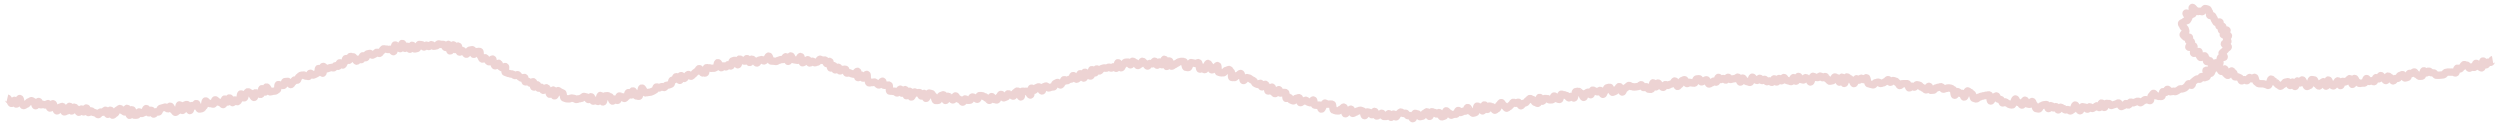 <svg width="337" height="17" viewBox="0 0 337 17" fill="none" xmlns="http://www.w3.org/2000/svg">
<path d="M336 8.042C335.892 8.061 335.837 8.384 335.729 8.404C335.621 8.423 335.503 8.36 335.395 8.379C335.287 8.399 335.233 8.717 335.124 8.737C335.016 8.756 334.817 8.203 334.713 8.223C334.605 8.242 334.641 9.133 334.533 9.153C334.424 9.172 334.28 8.952 334.176 8.972C334.068 8.991 333.887 8.516 333.779 8.536C333.671 8.555 333.639 9.065 333.535 9.084C333.427 9.104 333.3 8.996 333.197 9.016C333.088 9.035 333.002 9.172 332.894 9.192C332.786 9.211 332.61 8.761 332.506 8.781C332.397 8.8 332.276 8.693 332.167 8.712C332.059 8.732 331.996 9.02 331.887 9.04C331.779 9.06 331.702 9.28 331.598 9.299C331.49 9.319 331.364 9.177 331.255 9.197C331.147 9.216 331.124 9.818 331.016 9.833C330.908 9.853 330.777 9.701 330.673 9.715C330.565 9.735 330.452 9.711 330.348 9.725C330.24 9.74 330.127 9.691 330.018 9.711C329.91 9.725 329.806 9.755 329.698 9.769C329.589 9.784 329.517 10.058 329.409 10.073C329.301 10.088 329.192 10.102 329.088 10.117C328.98 10.132 328.872 10.127 328.763 10.141C328.655 10.156 328.542 10.122 328.434 10.141C328.325 10.156 328.176 9.823 328.068 9.838C327.96 9.853 327.842 9.784 327.739 9.799C327.63 9.813 327.495 9.569 327.386 9.583C327.278 9.598 327.197 9.813 327.088 9.828C326.98 9.843 326.836 9.534 326.727 9.549C326.619 9.564 326.587 10.249 326.479 10.264C326.371 10.278 326.262 10.269 326.154 10.283C326.046 10.298 325.91 10.034 325.802 10.048C325.693 10.063 325.544 9.686 325.436 9.701C325.328 9.715 325.238 9.892 325.129 9.906C325.021 9.921 324.908 9.882 324.8 9.897C324.691 9.911 324.637 10.425 324.529 10.435C324.42 10.45 324.317 10.499 324.208 10.513C324.1 10.528 323.942 10.039 323.838 10.053C323.73 10.068 323.63 10.166 323.527 10.181C323.418 10.19 323.341 10.543 323.238 10.557C323.129 10.567 323.021 10.577 322.913 10.587C322.804 10.597 322.723 10.9 322.615 10.91C322.506 10.919 322.357 10.469 322.249 10.479C322.141 10.489 322.014 10.249 321.906 10.259C321.797 10.269 321.739 10.851 321.63 10.861C321.522 10.871 321.387 10.557 321.283 10.567C321.175 10.577 321.035 10.181 320.926 10.19C320.818 10.2 320.746 10.631 320.637 10.64C320.529 10.65 320.407 10.454 320.299 10.464C320.19 10.474 320.123 11.003 320.014 11.012C319.906 11.022 319.789 10.88 319.68 10.885C319.572 10.895 319.468 10.973 319.364 10.983C319.256 10.993 319.12 10.582 319.012 10.592C318.904 10.601 318.836 11.184 318.728 11.194C318.619 11.203 318.511 11.189 318.403 11.198C318.294 11.208 318.19 11.242 318.082 11.247C317.974 11.257 317.856 11.057 317.748 11.066C317.64 11.076 317.504 10.572 317.396 10.577C317.288 10.587 317.224 11.37 317.116 11.38C317.008 11.384 316.854 10.587 316.75 10.597C316.642 10.601 316.547 10.866 316.443 10.871C316.335 10.876 316.236 11.042 316.127 11.047C316.019 11.052 315.906 10.969 315.802 10.973C315.694 10.978 315.613 11.536 315.504 11.541C315.396 11.546 315.261 10.895 315.152 10.9C315.044 10.905 314.954 11.252 314.845 11.257C314.737 11.262 314.642 11.575 314.534 11.58C314.425 11.585 314.313 11.414 314.204 11.419C314.096 11.424 313.965 10.783 313.861 10.783C313.753 10.787 313.676 11.614 313.568 11.619C313.459 11.624 313.333 11.012 313.229 11.012C313.121 11.017 313.017 11.184 312.913 11.189C312.805 11.194 312.71 11.595 312.602 11.6C312.493 11.605 312.38 11.326 312.272 11.326C312.164 11.331 312.046 10.763 311.938 10.763C311.83 10.768 311.726 10.733 311.617 10.733C311.509 10.738 311.419 11.536 311.31 11.541C311.202 11.541 311.098 11.659 310.99 11.659C310.882 11.659 310.769 11.218 310.665 11.218C310.557 11.218 310.448 10.778 310.34 10.778C310.236 10.778 310.137 11.189 310.033 11.189C309.929 11.189 309.816 10.91 309.703 10.91C309.599 10.91 309.491 11.664 309.383 11.664C309.279 11.664 309.166 11.066 309.053 11.066C308.945 11.066 308.836 11.531 308.724 11.526C308.615 11.526 308.516 11.008 308.403 11.008C308.295 11.008 308.186 11.086 308.078 11.081C307.97 11.076 307.852 11.394 307.744 11.394C307.636 11.389 307.518 11.634 307.405 11.629C307.297 11.624 307.193 11.438 307.085 11.433C306.977 11.428 306.882 11.135 306.773 11.13C306.665 11.125 306.57 10.919 306.462 10.91C306.354 10.9 306.263 10.67 306.155 10.66C306.047 10.65 305.875 11.526 305.767 11.517C305.658 11.507 305.554 11.409 305.446 11.399C305.338 11.389 305.234 11.311 305.126 11.296C305.017 11.282 304.904 11.306 304.796 11.291C304.688 11.277 304.575 11.291 304.467 11.277C304.358 11.262 304.272 11.071 304.164 11.052C304.056 11.037 304.029 10.45 303.92 10.43C303.812 10.411 303.672 10.645 303.564 10.626C303.455 10.606 303.369 10.474 303.266 10.45C303.157 10.43 302.963 10.91 302.855 10.885C302.746 10.861 302.652 10.768 302.548 10.738C302.44 10.714 302.281 10.929 302.173 10.9C302.069 10.871 302.029 10.518 301.925 10.489C301.821 10.459 301.722 10.386 301.618 10.357C301.514 10.327 301.379 10.396 301.275 10.361C301.171 10.327 301.189 9.857 301.085 9.823C300.981 9.789 300.932 9.603 300.828 9.564C300.724 9.525 300.394 10.21 300.291 10.166C300.187 10.127 300.119 9.975 300.015 9.936C299.911 9.892 300.002 9.339 299.898 9.295C299.799 9.251 299.519 9.667 299.419 9.618C299.32 9.569 299.293 9.344 299.194 9.29C299.094 9.241 298.995 9.192 298.9 9.143C298.801 9.089 298.869 8.712 298.769 8.658C298.674 8.604 298.521 8.678 298.426 8.619C298.331 8.56 298.155 8.658 298.065 8.6C297.97 8.536 298.006 8.272 297.916 8.203C297.826 8.139 297.559 8.36 297.469 8.291C297.379 8.223 297.478 7.89 297.392 7.816C297.307 7.743 297.284 7.606 297.198 7.533C297.112 7.459 296.697 7.816 296.616 7.738C296.535 7.66 296.494 7.528 296.413 7.444C296.336 7.361 296.489 7.033 296.413 6.95C296.336 6.867 295.776 7.263 295.704 7.175C295.641 7.097 295.776 6.803 295.699 6.71C295.632 6.627 295.803 6.319 295.731 6.221C295.663 6.133 295.126 6.451 295.058 6.358C294.995 6.27 295.469 5.726 295.406 5.629C295.343 5.536 295.081 5.599 295.022 5.501C294.964 5.403 295.185 5.129 295.126 5.031C295.072 4.929 294.593 5.085 294.548 4.983C294.499 4.875 294.332 4.811 294.291 4.704C294.25 4.596 294.679 4.307 294.652 4.195C294.62 4.082 294.575 4.004 294.557 3.886C294.553 3.779 294.268 3.695 294.268 3.578C294.268 3.46 294.043 3.284 294.065 3.172C294.083 3.059 294.444 3.015 294.485 2.902C294.526 2.79 294.833 2.824 294.878 2.721C294.927 2.614 294.973 2.55 295.027 2.452C295.085 2.349 294.62 1.865 294.679 1.777C294.747 1.679 295.325 2.09 295.397 2.012C295.478 1.928 295.528 1.928 295.614 1.865C295.704 1.796 295.424 1.052 295.523 1.003C295.623 0.954 295.907 1.459 296.006 1.434C296.11 1.405 296.187 1.561 296.295 1.556C296.399 1.552 296.453 1.503 296.562 1.512C296.666 1.522 296.729 1.542 296.833 1.571C296.936 1.596 297.171 1.111 297.275 1.15C297.374 1.189 297.51 1.189 297.609 1.238C297.704 1.287 297.717 1.532 297.812 1.591C297.902 1.649 297.799 2.012 297.889 2.08C297.975 2.149 298.155 2.051 298.241 2.124C298.322 2.198 298.336 2.34 298.417 2.418C298.494 2.496 298.476 2.653 298.553 2.741C298.625 2.824 298.656 2.922 298.724 3.01C298.792 3.098 299.185 2.897 299.252 2.99C299.315 3.083 299.058 3.411 299.117 3.509C299.176 3.607 299.577 3.465 299.632 3.568C299.686 3.671 299.401 3.955 299.451 4.057C299.496 4.16 300.164 3.969 300.205 4.077C300.245 4.185 299.654 4.547 299.69 4.66C299.722 4.772 300.372 4.699 300.394 4.806C300.422 4.919 300.115 5.12 300.133 5.237C300.151 5.355 300.318 5.462 300.322 5.575C300.327 5.692 299.844 5.8 299.839 5.917C299.835 6.035 300.394 6.216 300.376 6.329C300.358 6.446 300.074 6.515 300.047 6.627C300.02 6.74 299.853 6.798 299.812 6.906C299.776 7.014 299.591 7.033 299.541 7.141C299.496 7.244 299.875 7.596 299.817 7.694C299.762 7.792 299.392 7.679 299.329 7.772C299.266 7.865 299.302 8.032 299.234 8.125C299.167 8.218 299.306 8.502 299.23 8.59C299.157 8.678 298.733 8.399 298.656 8.487C298.58 8.57 298.756 8.927 298.674 9.011C298.598 9.089 298.191 8.751 298.106 8.83C298.024 8.903 298.309 9.471 298.223 9.539C298.137 9.613 298.128 9.804 298.038 9.872C297.952 9.941 297.474 9.407 297.383 9.471C297.293 9.534 297.618 10.283 297.523 10.347C297.433 10.411 297.293 10.406 297.198 10.464C297.108 10.523 296.842 10.273 296.747 10.332C296.652 10.391 296.643 10.611 296.544 10.67C296.449 10.724 296.259 10.592 296.164 10.645C296.07 10.699 295.984 10.773 295.885 10.826C295.79 10.876 295.722 11.003 295.623 11.052C295.523 11.101 295.546 11.443 295.451 11.492C295.352 11.541 295.113 11.247 295.013 11.296C294.914 11.34 294.882 11.57 294.783 11.614C294.684 11.659 294.62 11.81 294.521 11.854C294.422 11.898 294.313 11.933 294.21 11.977C294.11 12.021 293.966 11.947 293.862 11.986C293.758 12.026 293.681 12.143 293.578 12.182C293.474 12.221 293.383 12.3 293.28 12.339C293.176 12.378 293.022 12.265 292.923 12.3C292.819 12.339 292.702 12.334 292.598 12.368C292.494 12.402 292.264 12.011 292.16 12.045C292.056 12.079 292.043 12.427 291.939 12.461C291.835 12.495 291.673 12.324 291.569 12.358C291.465 12.393 291.505 12.965 291.402 12.995C291.298 13.029 291.167 12.965 291.063 13C290.959 13.029 290.806 12.887 290.702 12.916C290.598 12.946 290.39 12.559 290.287 12.588C290.183 12.618 290.129 12.858 290.025 12.887C289.916 12.916 289.948 13.538 289.844 13.562C289.736 13.592 289.587 13.43 289.483 13.46C289.375 13.489 289.244 13.411 289.14 13.44C289.032 13.47 288.95 13.616 288.846 13.646C288.738 13.67 288.657 13.822 288.553 13.846C288.445 13.871 288.282 13.611 288.178 13.636C288.07 13.66 287.971 13.729 287.867 13.753C287.754 13.778 287.655 13.841 287.555 13.866C287.442 13.89 287.307 13.748 287.208 13.768C287.09 13.793 287.041 14.135 286.946 14.155C286.824 14.179 286.67 13.93 286.585 13.949C286.517 13.964 286.436 14.204 286.291 14.228C286.192 14.248 286.088 14.346 285.971 14.365C285.862 14.385 285.673 13.861 285.564 13.876C285.456 13.895 285.361 14.003 285.257 14.018C285.149 14.037 285.05 14.096 284.941 14.111C284.833 14.125 284.734 14.204 284.625 14.218C284.517 14.233 284.377 13.939 284.269 13.954C284.16 13.969 284.052 13.934 283.944 13.944C283.835 13.959 283.777 14.473 283.668 14.488C283.56 14.497 283.398 13.876 283.289 13.89C283.181 13.9 283.118 14.497 283.009 14.507C282.901 14.517 282.775 14.253 282.666 14.262C282.558 14.272 282.458 14.463 282.35 14.468C282.242 14.473 282.138 14.62 282.03 14.625C281.921 14.63 281.799 14.385 281.691 14.395C281.583 14.399 281.483 14.718 281.375 14.718C281.267 14.723 281.149 14.439 281.041 14.444C280.933 14.448 280.824 14.385 280.716 14.385C280.608 14.385 280.504 14.933 280.395 14.933C280.287 14.933 280.174 14.615 280.066 14.615C279.957 14.615 279.849 14.16 279.741 14.16C279.632 14.16 279.52 14.767 279.411 14.767C279.303 14.767 279.19 14.962 279.082 14.957C278.973 14.957 278.865 14.771 278.757 14.767C278.648 14.762 278.535 14.816 278.427 14.816C278.319 14.811 278.215 14.62 278.107 14.615C277.998 14.61 277.894 14.463 277.786 14.458C277.678 14.453 277.551 14.82 277.443 14.816C277.335 14.811 277.249 14.385 277.14 14.375C277.032 14.37 276.91 14.556 276.802 14.546C276.694 14.537 276.603 14.248 276.495 14.238C276.387 14.228 276.247 14.649 276.138 14.639C276.03 14.63 275.958 14.096 275.849 14.086C275.741 14.076 275.628 14.135 275.52 14.125C275.411 14.116 275.29 14.277 275.181 14.262C275.073 14.253 274.924 14.698 274.816 14.688C274.707 14.678 274.599 14.644 274.49 14.634C274.382 14.625 274.319 14.15 274.211 14.14C274.102 14.125 274.039 13.695 273.931 13.685C273.822 13.67 273.673 14.076 273.565 14.062C273.457 14.047 273.353 14.008 273.244 13.998C273.136 13.983 273.077 13.523 272.969 13.509C272.861 13.494 272.671 14.189 272.563 14.174C272.454 14.16 272.378 13.876 272.269 13.861C272.161 13.846 272.057 13.788 271.953 13.773C271.845 13.758 271.786 13.357 271.678 13.342C271.57 13.328 271.353 14.174 271.245 14.155C271.136 14.14 271.028 14.116 270.92 14.101C270.811 14.086 270.721 13.949 270.613 13.93C270.504 13.915 270.414 13.758 270.31 13.739C270.202 13.719 270.066 13.895 269.962 13.876C269.854 13.856 269.804 13.44 269.696 13.421C269.588 13.401 269.484 13.381 269.376 13.362C269.267 13.342 269.213 12.951 269.109 12.936C269.001 12.916 268.856 13.161 268.748 13.142C268.64 13.122 268.455 13.641 268.346 13.621C268.238 13.602 268.247 12.814 268.139 12.794C268.03 12.774 267.908 12.848 267.805 12.828C267.696 12.809 267.57 12.926 267.461 12.907C267.353 12.887 267.227 12.99 267.118 12.975C267.01 12.956 266.875 13.122 266.766 13.102C266.658 13.083 266.504 13.357 266.401 13.342C266.292 13.323 266.188 13.274 266.085 13.254C265.976 13.235 265.949 12.691 265.841 12.672C265.732 12.652 265.656 12.447 265.547 12.427C265.439 12.407 265.349 12.275 265.24 12.256C265.132 12.236 264.888 13.107 264.78 13.088C264.672 13.068 264.631 12.613 264.523 12.593C264.414 12.574 264.301 12.588 264.193 12.569C264.085 12.549 264.003 12.373 263.895 12.354C263.787 12.334 263.597 12.863 263.489 12.843C263.38 12.823 263.385 12.075 263.277 12.055C263.168 12.035 263.078 11.918 262.97 11.898C262.861 11.879 262.753 11.864 262.645 11.845C262.536 11.825 262.41 11.947 262.301 11.928C262.193 11.908 262.067 12.035 261.958 12.021C261.85 12.001 261.782 11.707 261.674 11.688C261.566 11.668 261.439 11.786 261.331 11.766C261.222 11.747 261.096 11.879 260.988 11.859C260.879 11.84 260.726 12.168 260.618 12.153C260.509 12.133 260.392 12.192 260.283 12.177C260.175 12.163 260.135 11.654 260.026 11.639C259.918 11.624 259.742 12.138 259.633 12.119C259.525 12.104 259.439 11.918 259.331 11.903C259.223 11.889 259.128 11.771 259.019 11.757C258.911 11.742 258.83 11.502 258.721 11.487C258.613 11.473 258.509 11.443 258.401 11.428C258.293 11.414 258.144 11.761 258.035 11.747C257.927 11.732 257.828 11.634 257.724 11.619C257.615 11.605 257.48 11.869 257.372 11.854C257.263 11.84 257.209 11.296 257.105 11.282C256.997 11.267 256.884 11.291 256.776 11.277C256.667 11.262 256.555 11.296 256.446 11.287C256.338 11.277 256.207 11.546 256.099 11.536C255.99 11.526 255.909 11.198 255.801 11.184C255.692 11.169 255.602 10.934 255.494 10.924C255.385 10.915 255.281 10.866 255.173 10.856C255.065 10.846 254.934 11.101 254.825 11.091C254.717 11.081 254.631 10.748 254.523 10.738C254.415 10.729 254.284 11.017 254.175 11.008C254.067 10.998 253.945 11.189 253.837 11.179C253.728 11.169 253.611 11.262 253.503 11.252C253.394 11.242 253.295 11.076 253.187 11.071C253.078 11.066 252.966 11.159 252.853 11.15C252.744 11.14 252.618 11.448 252.51 11.438C252.401 11.428 252.297 11.38 252.189 11.375C252.081 11.37 251.977 11.287 251.869 11.282C251.76 11.277 251.697 10.479 251.589 10.474C251.48 10.469 251.354 10.748 251.246 10.738C251.137 10.733 251.038 10.557 250.93 10.547C250.821 10.538 250.699 10.817 250.591 10.812C250.483 10.807 250.383 10.621 250.275 10.616C250.167 10.611 250.027 11.282 249.918 11.272C249.81 11.267 249.72 10.812 249.611 10.807C249.503 10.802 249.404 10.587 249.295 10.582C249.187 10.577 249.088 10.376 248.975 10.371C248.866 10.366 248.722 11.257 248.614 11.252C248.505 11.247 248.428 10.406 248.32 10.401C248.212 10.396 248.076 11.076 247.968 11.076C247.86 11.071 247.769 10.494 247.661 10.489C247.553 10.484 247.444 10.386 247.336 10.381C247.228 10.376 247.101 10.895 246.993 10.89C246.885 10.885 246.772 10.954 246.663 10.949C246.555 10.944 246.456 10.675 246.343 10.67C246.234 10.665 246.135 10.322 246.027 10.318C245.918 10.313 245.806 10.484 245.697 10.479C245.589 10.474 245.485 10.259 245.377 10.254C245.268 10.249 245.156 10.454 245.047 10.454C244.939 10.45 244.83 10.425 244.722 10.425C244.614 10.425 244.505 10.293 244.397 10.288C244.289 10.283 244.167 11.057 244.059 11.057C243.95 11.057 243.846 10.631 243.738 10.631C243.63 10.631 243.521 10.474 243.413 10.469C243.305 10.469 243.192 10.783 243.083 10.783C242.975 10.783 242.867 10.714 242.758 10.714C242.65 10.714 242.542 10.303 242.433 10.303C242.325 10.303 242.212 10.944 242.104 10.944C241.995 10.944 241.887 10.464 241.779 10.464C241.67 10.464 241.562 10.998 241.454 10.998C241.345 10.998 241.237 10.91 241.129 10.91C241.02 10.91 240.912 10.812 240.804 10.812C240.695 10.812 240.587 10.454 240.474 10.454C240.366 10.454 240.257 10.89 240.149 10.89C240.041 10.89 239.928 10.582 239.819 10.587C239.711 10.587 239.607 11.052 239.499 11.052C239.391 11.052 239.278 10.626 239.169 10.631C239.061 10.631 238.957 11.096 238.849 11.101C238.74 11.101 238.628 10.9 238.519 10.9C238.411 10.9 238.303 11.008 238.194 11.012C238.086 11.012 237.973 10.694 237.865 10.699C237.756 10.699 237.648 10.851 237.54 10.856C237.431 10.861 237.318 10.562 237.206 10.562C237.097 10.567 236.993 10.841 236.885 10.841C236.777 10.841 236.664 10.733 236.555 10.738C236.447 10.743 236.33 10.406 236.221 10.406C236.113 10.411 236.023 11.101 235.914 11.105C235.806 11.11 235.693 11.017 235.585 11.022C235.477 11.027 235.364 10.895 235.255 10.9C235.147 10.905 235.025 10.523 234.917 10.528C234.808 10.533 234.718 11.062 234.605 11.066C234.492 11.071 234.366 10.391 234.258 10.396C234.149 10.401 234.045 10.582 233.937 10.587C233.829 10.592 233.72 10.626 233.612 10.631C233.504 10.636 233.395 10.709 233.287 10.714C233.179 10.719 233.057 10.42 232.948 10.425C232.84 10.43 232.745 10.783 232.637 10.792C232.529 10.797 232.411 10.567 232.303 10.577C232.195 10.582 232.091 10.719 231.982 10.724C231.874 10.729 231.752 10.43 231.644 10.435C231.535 10.44 231.454 11.071 231.346 11.076C231.237 11.081 231.12 10.934 231.012 10.939C230.903 10.944 230.809 11.184 230.696 11.194C230.583 11.203 230.484 11.321 230.375 11.326C230.267 11.331 230.127 10.743 230.019 10.753C229.91 10.758 229.806 10.885 229.698 10.895C229.59 10.9 229.486 11.027 229.377 11.037C229.269 11.042 229.134 10.606 229.025 10.616C228.917 10.626 228.809 10.64 228.7 10.65C228.592 10.66 228.515 11.194 228.407 11.203C228.299 11.213 228.186 11.174 228.077 11.179C227.969 11.189 227.852 11.091 227.743 11.096C227.635 11.105 227.536 11.262 227.427 11.267C227.319 11.277 227.174 10.733 227.066 10.743C226.958 10.753 226.854 10.856 226.746 10.866C226.637 10.876 226.56 11.375 226.452 11.384C226.344 11.394 226.253 11.644 226.145 11.654C226.037 11.664 225.874 10.905 225.766 10.915C225.658 10.924 225.572 11.262 225.463 11.272C225.355 11.282 225.251 11.36 225.143 11.37C225.035 11.38 224.935 11.507 224.827 11.517C224.719 11.526 224.601 11.394 224.493 11.409C224.384 11.419 224.303 11.766 224.195 11.781C224.087 11.791 223.96 11.556 223.852 11.566C223.743 11.575 223.603 11.189 223.495 11.198C223.387 11.208 223.319 11.712 223.211 11.722C223.102 11.732 222.944 11.159 222.836 11.169C222.728 11.179 222.692 12.031 222.583 12.04C222.475 12.05 222.362 12.011 222.254 12.026C222.145 12.035 222.005 11.678 221.897 11.688C221.789 11.698 221.689 11.791 221.581 11.805C221.473 11.815 221.328 11.409 221.22 11.424C221.112 11.433 221.021 11.629 220.913 11.639C220.805 11.649 220.696 11.688 220.588 11.698C220.479 11.707 220.371 11.712 220.263 11.727C220.154 11.737 220.037 11.649 219.929 11.664C219.82 11.678 219.694 11.507 219.586 11.517C219.477 11.531 219.387 11.747 219.279 11.757C219.17 11.771 219.08 11.952 218.972 11.967C218.863 11.982 218.796 12.398 218.687 12.407C218.579 12.422 218.394 11.649 218.285 11.664C218.177 11.678 218.096 11.977 217.988 11.991C217.879 12.006 217.802 12.319 217.694 12.334C217.586 12.349 217.486 12.427 217.378 12.442C217.27 12.456 217.089 11.747 216.981 11.761C216.872 11.776 216.764 11.82 216.656 11.835C216.547 11.85 216.475 12.246 216.367 12.256C216.258 12.27 216.191 12.701 216.082 12.716C215.974 12.73 215.807 12.172 215.699 12.182C215.59 12.197 215.496 12.368 215.387 12.383C215.279 12.398 215.157 12.29 215.049 12.305C214.94 12.319 214.809 12.133 214.701 12.148C214.593 12.163 214.543 12.755 214.435 12.77C214.326 12.784 214.177 12.407 214.069 12.422C213.961 12.437 213.866 12.574 213.757 12.588C213.649 12.603 213.595 13.112 213.487 13.127C213.378 13.142 213.202 12.525 213.094 12.54C212.985 12.554 212.846 12.285 212.737 12.3C212.629 12.314 212.52 12.349 212.412 12.358C212.304 12.373 212.286 13.2 212.177 13.215C212.069 13.23 211.929 12.965 211.821 12.98C211.712 12.995 211.622 13.176 211.514 13.191C211.405 13.205 211.256 12.863 211.148 12.877C211.04 12.892 210.913 12.755 210.805 12.77C210.697 12.784 210.575 12.686 210.466 12.701C210.358 12.716 210.326 13.396 210.218 13.411C210.11 13.425 209.983 13.298 209.875 13.313C209.767 13.328 209.609 12.926 209.5 12.941C209.392 12.956 209.338 13.435 209.229 13.45C209.121 13.465 209.008 13.45 208.9 13.465C208.792 13.479 208.656 13.269 208.548 13.284C208.439 13.298 208.327 13.274 208.218 13.288C208.11 13.303 208.038 13.626 207.929 13.646C207.821 13.66 207.645 13.117 207.537 13.132C207.428 13.146 207.41 13.92 207.302 13.934C207.193 13.949 207.063 13.788 206.959 13.802C206.85 13.817 206.692 13.406 206.584 13.421C206.476 13.435 206.345 13.259 206.236 13.279C206.128 13.293 206.047 13.523 205.938 13.538C205.83 13.553 205.753 13.837 205.649 13.856C205.541 13.871 205.437 13.93 205.329 13.944C205.221 13.959 205.144 14.243 205.04 14.262C204.932 14.277 204.76 13.763 204.652 13.778C204.543 13.793 204.449 13.905 204.34 13.925C204.232 13.939 204.101 13.778 203.997 13.793C203.889 13.807 203.817 14.101 203.708 14.116C203.6 14.13 203.519 14.37 203.415 14.39C203.306 14.404 203.216 14.566 203.112 14.585C203.004 14.6 202.851 14.228 202.742 14.248C202.634 14.262 202.467 13.817 202.363 13.832C202.255 13.846 202.182 14.13 202.074 14.145C201.966 14.16 201.916 14.649 201.812 14.664C201.704 14.678 201.614 14.84 201.51 14.855C201.401 14.869 201.23 14.37 201.121 14.385C201.013 14.399 200.887 14.282 200.778 14.297C200.67 14.311 200.611 14.732 200.503 14.747C200.395 14.762 200.205 14.125 200.097 14.145C199.988 14.16 199.975 14.938 199.866 14.953C199.758 14.967 199.578 14.39 199.469 14.404C199.361 14.419 199.234 14.292 199.126 14.306C199.018 14.321 199.009 15.158 198.9 15.178C198.792 15.192 198.688 15.241 198.58 15.256C198.471 15.271 198.327 14.992 198.223 15.006C198.115 15.021 197.943 14.483 197.835 14.497C197.727 14.512 197.668 14.957 197.56 14.972C197.451 14.987 197.343 14.982 197.235 14.997C197.126 15.011 197.031 15.153 196.923 15.163C196.815 15.178 196.675 14.879 196.566 14.894C196.458 14.909 196.399 15.373 196.291 15.388C196.183 15.403 196.07 15.388 195.966 15.403C195.858 15.418 195.758 15.515 195.65 15.53C195.542 15.545 195.397 15.207 195.293 15.222C195.185 15.236 195.05 14.928 194.941 14.943C194.833 14.953 194.788 15.652 194.679 15.662C194.571 15.672 194.467 15.736 194.359 15.75C194.25 15.76 194.088 15.163 193.984 15.173C193.876 15.183 193.781 15.364 193.673 15.373C193.564 15.383 193.438 15.134 193.33 15.143C193.221 15.153 193.108 15.06 193 15.07C192.892 15.08 192.824 15.682 192.716 15.692C192.607 15.701 192.463 15.065 192.354 15.07C192.246 15.08 192.151 15.261 192.043 15.266C191.935 15.271 191.844 15.657 191.74 15.662C191.632 15.667 191.524 15.721 191.42 15.726C191.312 15.731 191.19 15.354 191.081 15.359C190.973 15.364 190.865 15.28 190.756 15.285C190.648 15.29 190.558 16 190.449 16C190.341 16.005 190.224 15.579 190.115 15.584C190.007 15.584 189.899 15.589 189.79 15.589C189.682 15.589 189.573 15.266 189.465 15.266C189.357 15.266 189.253 15.29 189.145 15.29C189.036 15.29 188.932 15.104 188.829 15.104C188.72 15.104 188.612 15.354 188.504 15.354C188.395 15.354 188.278 15.755 188.174 15.755C188.066 15.75 187.971 15.383 187.863 15.378C187.754 15.373 187.632 15.819 187.524 15.814C187.416 15.809 187.33 15.334 187.221 15.329C187.113 15.325 186.987 15.701 186.878 15.697C186.77 15.692 186.662 15.706 186.553 15.697C186.445 15.687 186.364 15.276 186.255 15.266C186.147 15.256 186.021 15.535 185.912 15.525C185.804 15.515 185.687 15.648 185.578 15.638C185.47 15.628 185.411 15.026 185.307 15.016C185.199 15.006 185.05 15.481 184.942 15.466C184.833 15.457 184.752 15.173 184.644 15.158C184.535 15.148 184.432 15.104 184.328 15.09C184.219 15.075 184.057 15.608 183.948 15.594C183.845 15.579 183.8 14.972 183.696 14.957C183.592 14.943 183.493 14.874 183.384 14.86C183.276 14.845 183.154 14.972 183.046 14.957C182.937 14.943 182.806 15.153 182.698 15.139C182.59 15.124 182.459 15.305 182.35 15.29C182.247 15.276 182.206 14.732 182.102 14.718C181.994 14.703 181.849 14.977 181.741 14.962C181.633 14.943 181.466 15.359 181.357 15.339C181.249 15.32 181.262 14.458 181.154 14.439C181.046 14.419 180.888 14.737 180.779 14.718C180.671 14.698 180.517 14.977 180.414 14.957C180.305 14.938 180.192 14.953 180.084 14.933C179.976 14.913 179.872 14.855 179.768 14.835C179.66 14.816 179.673 14.067 179.569 14.047C179.461 14.027 179.348 14.047 179.244 14.027C179.136 14.008 179.019 14.067 178.91 14.047C178.802 14.023 178.712 13.915 178.608 13.895C178.5 13.871 178.229 14.737 178.125 14.713C178.016 14.688 178.003 14.189 177.895 14.165C177.786 14.14 177.66 14.223 177.556 14.199C177.448 14.174 177.335 14.189 177.231 14.165C177.123 14.14 177.145 13.509 177.041 13.479C176.933 13.455 176.73 13.881 176.626 13.856C176.518 13.827 176.418 13.788 176.315 13.758C176.211 13.729 176.138 13.543 176.035 13.518C175.931 13.489 175.777 13.665 175.673 13.636C175.57 13.607 175.394 13.861 175.29 13.832C175.186 13.802 175.222 13.2 175.118 13.171C175.014 13.142 174.865 13.284 174.762 13.254C174.658 13.22 174.432 13.636 174.333 13.602C174.229 13.567 174.125 13.514 174.021 13.479C173.917 13.445 173.886 13.146 173.782 13.112C173.678 13.078 173.498 13.303 173.394 13.269C173.29 13.235 173.389 12.52 173.285 12.481C173.181 12.442 173.051 12.5 172.951 12.461C172.847 12.422 172.68 12.588 172.581 12.549C172.477 12.51 172.486 12.128 172.387 12.089C172.283 12.05 171.972 12.662 171.868 12.623C171.764 12.584 171.696 12.442 171.592 12.402C171.489 12.363 171.57 11.786 171.471 11.747C171.367 11.707 171.042 12.319 170.942 12.275C170.838 12.231 170.911 11.707 170.807 11.668C170.708 11.624 170.667 11.414 170.568 11.37C170.464 11.326 170.197 11.752 170.094 11.707C169.99 11.664 170.012 11.282 169.913 11.238C169.814 11.194 169.615 11.419 169.511 11.375C169.412 11.331 169.308 11.291 169.209 11.247C169.109 11.203 169.091 10.934 168.992 10.89C168.893 10.846 168.798 10.787 168.694 10.743C168.595 10.699 168.518 10.587 168.419 10.543C168.319 10.499 168.198 10.508 168.098 10.464C167.999 10.42 167.714 10.895 167.615 10.856C167.516 10.817 167.552 10.376 167.453 10.332C167.353 10.293 167.353 9.95 167.249 9.911C167.15 9.872 166.92 10.215 166.816 10.176C166.717 10.136 166.487 10.494 166.387 10.454C166.288 10.415 166.157 10.474 166.058 10.44C165.958 10.406 166.053 9.711 165.949 9.671C165.845 9.637 165.796 9.407 165.692 9.373C165.588 9.339 165.421 9.529 165.317 9.495C165.213 9.461 165.001 9.843 164.897 9.813C164.794 9.784 164.672 9.838 164.568 9.808C164.464 9.779 164.365 9.755 164.261 9.725C164.157 9.696 164.234 8.869 164.125 8.839C164.022 8.815 163.796 9.339 163.692 9.309C163.588 9.285 163.448 9.432 163.344 9.412C163.241 9.388 163.218 8.918 163.114 8.893C163.01 8.874 162.947 8.575 162.843 8.555C162.74 8.536 162.487 9.417 162.383 9.397C162.279 9.378 162.216 9.084 162.112 9.065C162.008 9.045 161.864 9.334 161.755 9.319C161.652 9.304 161.652 8.458 161.543 8.443C161.439 8.428 161.308 8.58 161.2 8.565C161.096 8.551 160.988 8.516 160.88 8.502C160.771 8.487 160.667 8.453 160.559 8.438C160.451 8.428 160.284 9.123 160.175 9.113C160.071 9.104 159.968 9.074 159.859 9.065C159.755 9.055 159.701 8.306 159.593 8.296C159.485 8.286 159.376 8.286 159.268 8.277C159.16 8.267 159.047 8.345 158.938 8.34C158.83 8.335 158.713 8.551 158.604 8.541C158.496 8.536 158.383 8.741 158.27 8.737C158.162 8.732 158.049 8.927 157.941 8.923C157.832 8.918 157.742 8.218 157.629 8.213C157.521 8.208 157.394 8.967 157.286 8.962C157.178 8.962 157.083 7.993 156.975 7.988C156.866 7.988 156.749 8.727 156.641 8.727C156.532 8.727 156.424 8.36 156.315 8.36C156.207 8.36 156.099 8.79 155.99 8.79C155.882 8.79 155.765 8.252 155.656 8.252C155.548 8.252 155.444 8.604 155.336 8.609C155.227 8.614 155.115 8.551 155.006 8.555C154.898 8.56 154.803 8.898 154.695 8.903C154.586 8.908 154.46 8.536 154.352 8.541C154.243 8.546 154.117 8.257 154.009 8.262C153.9 8.267 153.81 8.639 153.702 8.644C153.593 8.653 153.494 8.825 153.39 8.834C153.282 8.844 153.142 8.433 153.033 8.443C152.925 8.453 152.794 8.247 152.686 8.257C152.577 8.267 152.51 8.727 152.401 8.737C152.293 8.751 152.14 8.35 152.036 8.365C151.927 8.379 151.815 8.384 151.706 8.399C151.598 8.414 151.521 8.732 151.413 8.751C151.304 8.766 151.241 9.123 151.133 9.138C151.025 9.153 150.812 8.438 150.709 8.453C150.6 8.472 150.596 9.197 150.487 9.211C150.379 9.231 150.23 8.972 150.122 8.991C150.013 9.011 149.928 9.158 149.819 9.177C149.711 9.197 149.571 9.03 149.463 9.055C149.354 9.079 149.259 9.167 149.151 9.187C149.043 9.211 148.916 9.138 148.812 9.162C148.704 9.187 148.6 9.231 148.496 9.26C148.388 9.285 148.329 9.529 148.226 9.559C148.117 9.583 147.937 9.275 147.833 9.299C147.724 9.329 147.72 9.799 147.616 9.828C147.512 9.857 147.282 9.363 147.178 9.392C147.074 9.422 147.151 10.21 147.047 10.244C146.943 10.273 146.799 10.141 146.695 10.171C146.591 10.2 146.352 9.711 146.244 9.74C146.14 9.774 146.217 10.499 146.113 10.528C146.009 10.562 145.72 9.901 145.616 9.936C145.512 9.97 145.53 10.454 145.427 10.489C145.323 10.523 145.242 10.64 145.138 10.675C145.034 10.709 144.763 10.156 144.659 10.19C144.555 10.225 144.551 10.606 144.447 10.64C144.343 10.675 144.226 10.67 144.122 10.704C144.018 10.738 143.937 10.856 143.833 10.89C143.729 10.924 143.553 10.709 143.449 10.743C143.345 10.778 143.327 11.115 143.228 11.15C143.124 11.184 143.079 11.414 142.975 11.453C142.871 11.487 142.641 11.081 142.537 11.115C142.434 11.15 142.343 11.233 142.239 11.267C142.136 11.301 142.127 11.678 142.023 11.712C141.919 11.747 141.797 11.712 141.693 11.742C141.589 11.776 141.49 11.82 141.386 11.854C141.282 11.889 141.084 11.566 140.98 11.6C140.876 11.634 140.781 11.688 140.673 11.722C140.569 11.752 140.578 12.226 140.474 12.261C140.37 12.29 140.104 11.668 140 11.703C139.896 11.732 139.806 11.805 139.698 11.835C139.594 11.864 139.544 12.133 139.44 12.163C139.337 12.192 139.151 11.859 139.043 11.889C138.939 11.918 139.021 12.789 138.912 12.814C138.808 12.838 138.574 12.27 138.47 12.295C138.366 12.319 138.249 12.29 138.145 12.319C138.041 12.344 137.919 12.28 137.811 12.305C137.707 12.329 137.729 13.049 137.621 13.068C137.517 13.093 137.255 12.241 137.147 12.265C137.043 12.285 136.962 12.451 136.854 12.471C136.75 12.491 136.709 12.936 136.601 12.956C136.492 12.975 136.357 12.779 136.249 12.799C136.14 12.819 136.009 12.628 135.901 12.647C135.797 12.662 135.739 13.049 135.63 13.068C135.526 13.083 135.427 13.176 135.319 13.191C135.21 13.205 135.048 12.706 134.94 12.721C134.831 12.735 134.759 13.058 134.651 13.073C134.542 13.088 134.47 13.46 134.362 13.474C134.253 13.484 134.136 13.401 134.028 13.411C133.919 13.421 133.779 13.014 133.671 13.024C133.563 13.034 133.49 13.523 133.382 13.533C133.274 13.543 133.147 13.239 133.034 13.244C132.926 13.254 132.804 13.014 132.696 13.019C132.587 13.024 132.475 12.892 132.366 12.897C132.258 12.902 132.154 12.887 132.041 12.892C131.933 12.897 131.843 13.381 131.734 13.386C131.626 13.391 131.513 13.161 131.405 13.166C131.296 13.171 131.188 13.078 131.08 13.078C130.971 13.078 130.867 13.504 130.759 13.504C130.651 13.504 130.542 13.523 130.43 13.523C130.321 13.523 130.213 13.337 130.105 13.337C129.996 13.337 129.883 13.768 129.77 13.768C129.662 13.768 129.558 13.455 129.445 13.45C129.333 13.445 129.229 13.313 129.116 13.308C129.003 13.303 128.908 12.936 128.8 12.931C128.687 12.926 128.561 13.474 128.452 13.47C128.344 13.465 128.24 13.288 128.132 13.284C128.023 13.279 127.929 12.98 127.82 12.975C127.712 12.97 127.567 13.553 127.459 13.543C127.351 13.533 127.287 12.784 127.179 12.774C127.071 12.765 126.953 12.902 126.845 12.892C126.737 12.882 126.574 13.548 126.466 13.538C126.358 13.528 126.24 13.558 126.132 13.543C126.023 13.533 125.965 12.98 125.856 12.965C125.748 12.951 125.671 12.637 125.563 12.623C125.455 12.608 125.351 12.564 125.247 12.549C125.139 12.535 124.935 13.284 124.832 13.269C124.723 13.254 124.696 12.618 124.588 12.598C124.48 12.579 124.317 12.965 124.209 12.946C124.1 12.926 124.055 12.495 123.951 12.476C123.843 12.456 123.721 12.549 123.613 12.53C123.504 12.51 123.41 12.422 123.306 12.402C123.197 12.378 122.954 13.107 122.845 13.083C122.737 13.058 122.764 12.334 122.656 12.309C122.547 12.285 122.299 12.936 122.195 12.912C122.087 12.887 122.141 12.109 122.037 12.079C121.929 12.05 121.694 12.593 121.586 12.564C121.477 12.535 121.482 12.05 121.378 12.021C121.27 11.991 121.012 12.569 120.909 12.535C120.8 12.5 120.728 12.334 120.624 12.3C120.52 12.265 120.38 12.344 120.277 12.309C120.173 12.275 120.042 12.314 119.938 12.28C119.834 12.246 119.938 11.507 119.834 11.473C119.73 11.433 119.586 11.536 119.482 11.497C119.378 11.458 119.243 11.526 119.139 11.487C119.035 11.448 119.071 10.993 118.967 10.949C118.864 10.91 118.548 11.502 118.448 11.458C118.344 11.419 118.277 11.282 118.173 11.238C118.069 11.194 117.988 11.101 117.884 11.062C117.78 11.017 117.608 11.174 117.509 11.13C117.405 11.086 117.243 11.208 117.143 11.164C117.04 11.12 117.058 10.753 116.954 10.709C116.855 10.665 116.949 10.073 116.85 10.034C116.751 9.99 116.421 10.577 116.322 10.533C116.223 10.489 116.218 10.176 116.119 10.132C116.019 10.088 115.753 10.504 115.654 10.459C115.554 10.415 115.703 9.657 115.6 9.618C115.5 9.578 115.216 10.058 115.117 10.014C115.017 9.975 114.9 9.975 114.801 9.936C114.697 9.897 114.602 9.848 114.498 9.808C114.394 9.769 114.245 9.892 114.141 9.853C114.038 9.813 114.065 9.368 113.961 9.334C113.857 9.299 113.717 9.392 113.613 9.358C113.509 9.324 113.324 9.588 113.22 9.554C113.117 9.52 113.121 9.099 113.013 9.069C112.909 9.035 112.692 9.451 112.588 9.422C112.485 9.392 112.498 8.879 112.394 8.849C112.29 8.82 112.096 9.192 111.988 9.167C111.884 9.138 111.952 8.301 111.844 8.277C111.74 8.252 111.555 8.6 111.446 8.575C111.342 8.551 111.311 8.115 111.202 8.095C111.099 8.071 110.963 8.164 110.855 8.144C110.751 8.125 110.656 8.007 110.548 7.988C110.444 7.968 110.268 8.389 110.16 8.37C110.056 8.35 109.929 8.477 109.821 8.458C109.717 8.443 109.627 8.272 109.519 8.257C109.41 8.242 109.27 8.511 109.162 8.497C109.054 8.482 108.99 8.066 108.882 8.051C108.774 8.037 108.638 8.296 108.53 8.286C108.422 8.277 108.3 8.477 108.187 8.463C108.078 8.453 108.033 7.626 107.925 7.616C107.817 7.606 107.668 8.139 107.559 8.13C107.451 8.12 107.347 8.095 107.239 8.091C107.13 8.086 107.027 8.032 106.914 8.027C106.805 8.022 106.715 7.547 106.602 7.542C106.494 7.537 106.358 8.281 106.25 8.277C106.142 8.272 106.051 7.65 105.939 7.645C105.83 7.64 105.713 8.007 105.605 8.007C105.496 8.007 105.388 8.032 105.275 8.032C105.167 8.032 105.054 8.139 104.941 8.139C104.833 8.139 104.724 8.286 104.616 8.286C104.508 8.286 104.399 8.242 104.291 8.242C104.182 8.242 104.074 8.228 103.966 8.228C103.857 8.232 103.731 7.562 103.623 7.562C103.514 7.567 103.415 7.949 103.307 7.953C103.198 7.958 103.099 8.213 102.991 8.218C102.882 8.223 102.765 8.027 102.657 8.032C102.548 8.037 102.444 8.11 102.336 8.115C102.228 8.125 102.142 8.482 102.034 8.492C101.925 8.502 101.799 8.198 101.691 8.208C101.582 8.218 101.456 7.968 101.347 7.978C101.239 7.988 101.167 8.409 101.058 8.418C100.95 8.428 100.788 7.885 100.684 7.9C100.575 7.914 100.499 8.232 100.39 8.242C100.282 8.257 100.16 8.144 100.052 8.159C99.943 8.174 99.803 7.944 99.7 7.958C99.591 7.973 99.578 8.717 99.469 8.732C99.361 8.746 99.167 8.11 99.059 8.125C98.95 8.144 98.846 8.203 98.743 8.223C98.634 8.242 98.625 8.879 98.517 8.898C98.409 8.918 98.264 8.693 98.16 8.717C98.052 8.737 97.989 8.991 97.88 9.016C97.772 9.04 97.632 8.859 97.524 8.883C97.415 8.908 97.348 9.109 97.239 9.128C97.131 9.153 96.874 8.423 96.77 8.448C96.661 8.472 96.666 9.03 96.562 9.055C96.454 9.079 96.363 9.172 96.26 9.197C96.156 9.226 96.034 9.177 95.925 9.206C95.822 9.236 95.682 9.123 95.578 9.153C95.474 9.182 95.339 9.099 95.235 9.133C95.131 9.162 95.181 9.808 95.077 9.838C94.973 9.867 94.847 9.804 94.743 9.833C94.639 9.867 94.355 9.216 94.251 9.251C94.147 9.285 94.102 9.539 93.998 9.574C93.894 9.608 93.817 9.74 93.713 9.774C93.61 9.808 93.555 10.004 93.452 10.039C93.348 10.073 93.285 10.239 93.181 10.273C93.077 10.308 92.874 10.014 92.774 10.048C92.671 10.083 92.607 10.254 92.508 10.288C92.404 10.327 92.355 10.538 92.255 10.572C92.151 10.611 91.894 10.156 91.795 10.195C91.691 10.234 91.754 10.792 91.65 10.831C91.546 10.871 91.249 10.298 91.149 10.337C91.045 10.376 91.032 10.69 90.933 10.729C90.829 10.768 90.72 10.783 90.617 10.822C90.513 10.861 90.54 11.296 90.441 11.335C90.337 11.375 90.237 11.414 90.133 11.453C90.03 11.492 89.912 11.477 89.808 11.517C89.705 11.556 89.655 11.752 89.551 11.791C89.447 11.83 89.271 11.634 89.172 11.673C89.068 11.712 88.987 11.82 88.888 11.854C88.784 11.893 88.608 11.688 88.504 11.722C88.4 11.761 88.391 12.094 88.287 12.133C88.183 12.168 88.097 12.265 87.994 12.3C87.89 12.334 87.79 12.388 87.687 12.422C87.583 12.456 87.461 12.427 87.357 12.461C87.253 12.495 87.136 12.486 87.032 12.52C86.928 12.554 86.626 11.835 86.526 11.869C86.423 11.898 86.432 12.354 86.328 12.383C86.224 12.412 86.242 12.951 86.138 12.98C86.034 13.009 85.894 12.907 85.791 12.931C85.687 12.96 85.416 12.226 85.312 12.251C85.208 12.275 85.204 12.774 85.1 12.799C84.996 12.823 84.816 12.461 84.712 12.486C84.608 12.51 84.585 12.995 84.481 13.019C84.378 13.039 84.296 13.249 84.192 13.269C84.089 13.288 83.931 13.005 83.827 13.019C83.723 13.039 83.601 12.926 83.493 12.941C83.389 12.956 83.348 13.518 83.24 13.533C83.136 13.548 82.996 13.328 82.892 13.342C82.788 13.357 82.698 13.621 82.59 13.631C82.481 13.641 82.328 13.029 82.22 13.034C82.111 13.044 81.998 12.897 81.895 12.902C81.786 12.907 81.687 12.926 81.579 12.931C81.47 12.936 81.394 13.748 81.285 13.748C81.177 13.753 81.055 12.863 80.947 12.863C80.838 12.863 80.734 13.68 80.631 13.68C80.522 13.68 80.414 13.523 80.305 13.518C80.197 13.518 80.084 13.641 79.976 13.636C79.868 13.631 79.782 13.049 79.674 13.044C79.565 13.039 79.439 13.421 79.335 13.416C79.227 13.411 79.141 13.078 79.032 13.068C78.924 13.058 78.825 13.009 78.716 13C78.608 12.99 78.477 13.269 78.369 13.254C78.26 13.244 78.143 13.332 78.035 13.318C77.926 13.303 77.8 13.425 77.692 13.411C77.583 13.396 77.489 13.284 77.38 13.269C77.272 13.254 77.159 13.235 77.051 13.22C76.942 13.2 76.807 13.352 76.698 13.332C76.59 13.313 76.473 13.332 76.364 13.308C76.256 13.288 76.152 13.23 76.044 13.205C75.936 13.181 75.94 12.549 75.836 12.525C75.728 12.5 75.633 12.432 75.529 12.402C75.421 12.378 75.344 12.246 75.24 12.216C75.132 12.187 74.847 12.956 74.744 12.926C74.635 12.897 74.699 12.168 74.599 12.138C74.491 12.109 74.216 12.735 74.112 12.706C74.008 12.672 74.012 12.221 73.909 12.187C73.805 12.153 73.773 11.869 73.669 11.835C73.565 11.796 73.322 12.212 73.218 12.177C73.114 12.138 73.1 11.815 73.001 11.776C72.897 11.737 72.712 11.928 72.613 11.889C72.509 11.845 72.527 11.482 72.428 11.438C72.324 11.394 72.062 11.776 71.963 11.732C71.864 11.688 71.99 11.076 71.891 11.027C71.791 10.978 71.561 11.252 71.462 11.203C71.362 11.154 71.295 11.032 71.2 10.978C71.1 10.929 70.911 11.081 70.812 11.032C70.712 10.978 70.812 10.504 70.717 10.45C70.618 10.396 70.405 10.592 70.306 10.538C70.211 10.484 70.125 10.406 70.031 10.352C69.936 10.293 69.891 10.136 69.796 10.083C69.701 10.024 69.471 10.229 69.376 10.171C69.281 10.112 69.186 10.053 69.092 9.994C68.997 9.936 68.834 10.004 68.744 9.946C68.649 9.887 68.514 9.916 68.419 9.857C68.324 9.799 68.202 9.799 68.107 9.74C68.013 9.681 68.225 9.04 68.13 8.981C68.035 8.923 67.773 9.197 67.679 9.138C67.584 9.079 67.498 9.006 67.403 8.952C67.308 8.898 67.34 8.59 67.241 8.536C67.146 8.482 66.812 8.923 66.717 8.869C66.622 8.815 66.618 8.58 66.518 8.526C66.424 8.472 66.509 8.012 66.41 7.963C66.315 7.914 65.995 8.374 65.895 8.325C65.796 8.277 65.746 8.125 65.647 8.076C65.548 8.027 65.512 7.836 65.408 7.792C65.308 7.748 65.105 7.993 65.001 7.953C64.902 7.909 64.893 7.626 64.789 7.586C64.69 7.547 64.762 6.975 64.663 6.935C64.564 6.896 64.41 6.989 64.306 6.955C64.207 6.921 63.959 7.356 63.855 7.322C63.751 7.288 63.792 6.74 63.688 6.705C63.584 6.671 63.435 6.793 63.331 6.759C63.227 6.73 62.97 7.342 62.866 7.312C62.762 7.283 62.704 7.068 62.6 7.043C62.496 7.019 62.424 6.833 62.32 6.803C62.216 6.779 62.058 7.043 61.95 7.019C61.846 6.994 61.873 6.236 61.765 6.211C61.661 6.191 61.467 6.7 61.358 6.681C61.255 6.661 61.227 6.069 61.119 6.054C61.011 6.035 60.789 6.886 60.677 6.872C60.573 6.857 60.568 5.996 60.46 5.981C60.352 5.966 60.194 6.412 60.081 6.397C59.972 6.382 59.9 6.01 59.792 5.996C59.684 5.986 59.571 5.996 59.462 5.986C59.354 5.976 59.246 5.937 59.137 5.927C59.029 5.917 58.898 6.206 58.794 6.196C58.686 6.187 58.573 6.245 58.469 6.236C58.361 6.231 58.261 6.025 58.153 6.02C58.045 6.015 57.927 6.28 57.819 6.275C57.711 6.27 57.607 6.089 57.498 6.089C57.39 6.089 57.282 6.338 57.173 6.338C57.065 6.338 56.957 6.03 56.848 6.03C56.74 6.03 56.632 5.996 56.523 5.996C56.415 6.001 56.325 6.534 56.216 6.539C56.108 6.544 56.009 6.593 55.9 6.598C55.792 6.603 55.661 6.098 55.553 6.108C55.444 6.113 55.372 6.627 55.264 6.637C55.156 6.647 55.02 6.231 54.912 6.24C54.803 6.25 54.718 6.505 54.614 6.519C54.505 6.529 54.329 5.839 54.225 5.854C54.117 5.868 54.081 6.544 53.973 6.559C53.864 6.573 53.733 6.368 53.63 6.387C53.521 6.402 53.368 6.05 53.259 6.064C53.151 6.079 53.165 6.945 53.061 6.965C52.952 6.984 52.79 6.612 52.686 6.632C52.578 6.652 52.474 6.656 52.365 6.676C52.257 6.696 52.131 6.593 52.027 6.617C51.923 6.642 51.797 6.568 51.693 6.593C51.589 6.617 51.526 6.877 51.422 6.901C51.318 6.926 51.26 7.17 51.156 7.195C51.052 7.219 50.898 7.019 50.794 7.048C50.691 7.077 50.618 7.254 50.515 7.283C50.411 7.312 50.321 7.4 50.217 7.43C50.113 7.459 49.932 7.175 49.828 7.205C49.725 7.234 49.616 7.249 49.512 7.283C49.409 7.312 49.409 7.743 49.305 7.777C49.201 7.812 49.007 7.493 48.903 7.528C48.799 7.562 48.813 8.007 48.709 8.037C48.605 8.071 48.456 7.934 48.352 7.968C48.248 8.002 48.199 8.208 48.095 8.242C47.991 8.277 47.688 7.621 47.585 7.655C47.481 7.689 47.336 7.586 47.233 7.621C47.129 7.655 47.147 8.081 47.043 8.12C46.939 8.159 46.736 7.86 46.632 7.9C46.528 7.939 46.546 8.355 46.447 8.389C46.348 8.428 46.325 8.722 46.226 8.761C46.127 8.8 45.896 8.438 45.792 8.472C45.693 8.511 45.702 8.893 45.598 8.932C45.499 8.972 45.332 8.815 45.233 8.854C45.133 8.893 45.084 9.099 44.984 9.138C44.885 9.177 44.727 9.05 44.628 9.089C44.528 9.128 44.42 9.148 44.316 9.187C44.217 9.226 44.109 9.251 44.009 9.29C43.91 9.329 43.657 8.918 43.558 8.957C43.459 8.996 43.617 9.828 43.517 9.867C43.418 9.906 43.061 9.182 42.962 9.221C42.863 9.26 42.921 9.794 42.822 9.833C42.723 9.872 42.632 9.95 42.533 9.99C42.434 10.029 42.334 10.078 42.235 10.117C42.136 10.156 41.919 9.843 41.82 9.882C41.72 9.921 41.711 10.259 41.612 10.298C41.513 10.337 41.359 10.22 41.26 10.259C41.161 10.298 40.975 10.068 40.872 10.102C40.768 10.141 40.655 10.127 40.551 10.166C40.447 10.205 40.38 10.352 40.28 10.386C40.176 10.42 40.167 10.768 40.064 10.807C39.96 10.841 39.82 10.753 39.716 10.787C39.612 10.822 39.576 11.071 39.472 11.105C39.368 11.14 39.323 11.365 39.219 11.399C39.116 11.433 38.858 10.929 38.75 10.964C38.646 10.998 38.524 10.969 38.42 11.003C38.316 11.037 38.33 11.473 38.226 11.507C38.122 11.541 37.992 11.477 37.888 11.512C37.784 11.546 37.626 11.37 37.522 11.404C37.418 11.438 37.481 12.07 37.377 12.104C37.274 12.138 37.192 12.246 37.084 12.275C36.98 12.309 36.858 12.27 36.755 12.305C36.651 12.339 36.542 12.358 36.438 12.388C36.335 12.422 36.032 11.698 35.928 11.727C35.825 11.757 35.87 12.368 35.766 12.402C35.662 12.432 35.423 11.928 35.314 11.957C35.211 11.986 35.269 12.686 35.165 12.716C35.062 12.745 34.922 12.637 34.818 12.667C34.714 12.696 34.551 12.486 34.448 12.51C34.344 12.54 34.362 13.102 34.258 13.132C34.154 13.161 33.897 12.535 33.793 12.564C33.689 12.593 33.522 12.344 33.418 12.373C33.315 12.402 33.251 12.618 33.143 12.647C33.039 12.672 33.03 13.161 32.926 13.191C32.822 13.215 32.588 12.637 32.484 12.662C32.376 12.686 32.398 13.332 32.29 13.362C32.181 13.386 32.127 13.675 32.019 13.7C31.91 13.724 31.744 13.455 31.635 13.479C31.531 13.504 31.477 13.817 31.373 13.837C31.27 13.861 31.03 13.176 30.926 13.2C30.823 13.225 30.805 13.729 30.701 13.753C30.597 13.778 30.407 13.332 30.299 13.352C30.195 13.377 30.209 14.072 30.1 14.096C29.996 14.116 29.825 13.793 29.721 13.812C29.617 13.832 29.486 13.719 29.378 13.744C29.274 13.763 29.107 13.435 29.003 13.46C28.899 13.479 28.877 14.013 28.768 14.032C28.665 14.052 28.538 13.954 28.43 13.974C28.326 13.993 28.2 13.895 28.091 13.915C27.987 13.934 27.825 13.592 27.717 13.611C27.613 13.631 27.604 14.311 27.495 14.331C27.392 14.351 27.319 14.62 27.211 14.639C27.107 14.659 26.999 14.678 26.89 14.698C26.782 14.718 26.565 13.939 26.462 13.954C26.353 13.969 26.29 14.277 26.182 14.292C26.073 14.306 25.956 14.218 25.848 14.233C25.739 14.248 25.712 14.884 25.604 14.904C25.495 14.918 25.283 14.057 25.175 14.072C25.067 14.086 24.972 14.174 24.863 14.189C24.755 14.204 24.724 14.869 24.615 14.884C24.507 14.899 24.317 14.125 24.209 14.135C24.101 14.15 24.078 14.953 23.97 14.962C23.861 14.977 23.766 15.134 23.658 15.143C23.55 15.158 23.405 14.767 23.297 14.781C23.189 14.791 23.04 14.311 22.931 14.321C22.823 14.331 22.746 14.659 22.638 14.669C22.529 14.678 22.403 14.419 22.295 14.429C22.186 14.439 22.087 14.507 21.979 14.517C21.87 14.527 21.771 14.6 21.663 14.61C21.554 14.62 21.478 15.085 21.369 15.095C21.261 15.104 21.148 15.065 21.04 15.07C20.931 15.08 20.841 15.378 20.733 15.383C20.624 15.393 20.484 14.86 20.376 14.864C20.268 14.869 20.177 15.207 20.069 15.212C19.961 15.217 19.825 14.63 19.717 14.634C19.609 14.639 19.527 15.173 19.419 15.178C19.311 15.183 19.207 15.295 19.099 15.3C18.99 15.305 18.873 15.08 18.769 15.085C18.661 15.09 18.566 15.515 18.457 15.515C18.349 15.52 18.241 15.53 18.132 15.53C18.024 15.535 17.902 14.791 17.794 14.796C17.685 14.796 17.591 15.545 17.482 15.55C17.374 15.55 17.257 14.605 17.148 14.605C17.04 14.605 16.936 15.095 16.828 15.095C16.719 15.095 16.611 14.904 16.503 14.904C16.394 14.904 16.291 14.63 16.178 14.63C16.069 14.63 15.961 14.835 15.853 14.835C15.744 14.835 15.631 15.28 15.523 15.28C15.415 15.28 15.302 15.525 15.194 15.525C15.085 15.525 14.99 14.855 14.882 14.855C14.774 14.85 14.652 15.418 14.543 15.413C14.435 15.408 14.34 14.86 14.232 14.86C14.123 14.855 14.006 15.134 13.898 15.129C13.79 15.124 13.681 15.114 13.573 15.109C13.464 15.104 13.342 15.457 13.234 15.452C13.126 15.447 13.027 15.227 12.918 15.222C12.81 15.217 12.701 15.163 12.593 15.158C12.485 15.153 12.386 14.953 12.277 14.943C12.169 14.938 12.047 15.183 11.938 15.178C11.83 15.173 11.758 14.566 11.65 14.556C11.541 14.546 11.397 15.095 11.289 15.085C11.18 15.075 11.094 14.708 10.986 14.698C10.878 14.688 10.738 15.143 10.629 15.134C10.521 15.124 10.444 14.703 10.336 14.693C10.228 14.683 10.137 14.458 10.029 14.448C9.921 14.439 9.767 14.972 9.659 14.962C9.55 14.953 9.496 14.341 9.388 14.331C9.28 14.321 9.112 14.982 9.004 14.972C8.896 14.962 8.774 15.095 8.666 15.08C8.557 15.07 8.517 14.36 8.408 14.351C8.3 14.336 8.178 14.473 8.07 14.458C7.961 14.444 7.799 14.962 7.69 14.953C7.582 14.938 7.514 14.546 7.406 14.532C7.298 14.517 7.248 14.003 7.14 13.988C7.031 13.974 6.851 14.585 6.742 14.571C6.634 14.556 6.593 13.983 6.485 13.969C6.377 13.954 6.241 14.169 6.133 14.155C6.025 14.14 5.925 14.091 5.817 14.072C5.709 14.057 5.587 14.145 5.483 14.125C5.375 14.111 5.32 13.704 5.212 13.685C5.104 13.665 4.91 14.272 4.801 14.258C4.693 14.238 4.652 13.744 4.548 13.724C4.44 13.704 4.35 13.592 4.241 13.572C4.169 13.553 4.029 13.748 3.921 13.729C3.813 13.714 3.645 14.076 3.537 14.057C3.429 14.037 3.284 14.258 3.176 14.238C3.072 14.218 3.009 13.9 2.901 13.881C2.792 13.861 2.774 13.308 2.666 13.284C2.557 13.264 2.314 14.057 2.205 14.037C2.097 14.018 2.065 13.553 1.957 13.528C1.849 13.504 1.659 13.964 1.551 13.939C1.442 13.915 1.388 13.572 1.28 13.548C1.172 13.523 1.108 13.235 1 13.21" stroke="#EDD3D3" stroke-miterlimit="10"/>
</svg>
